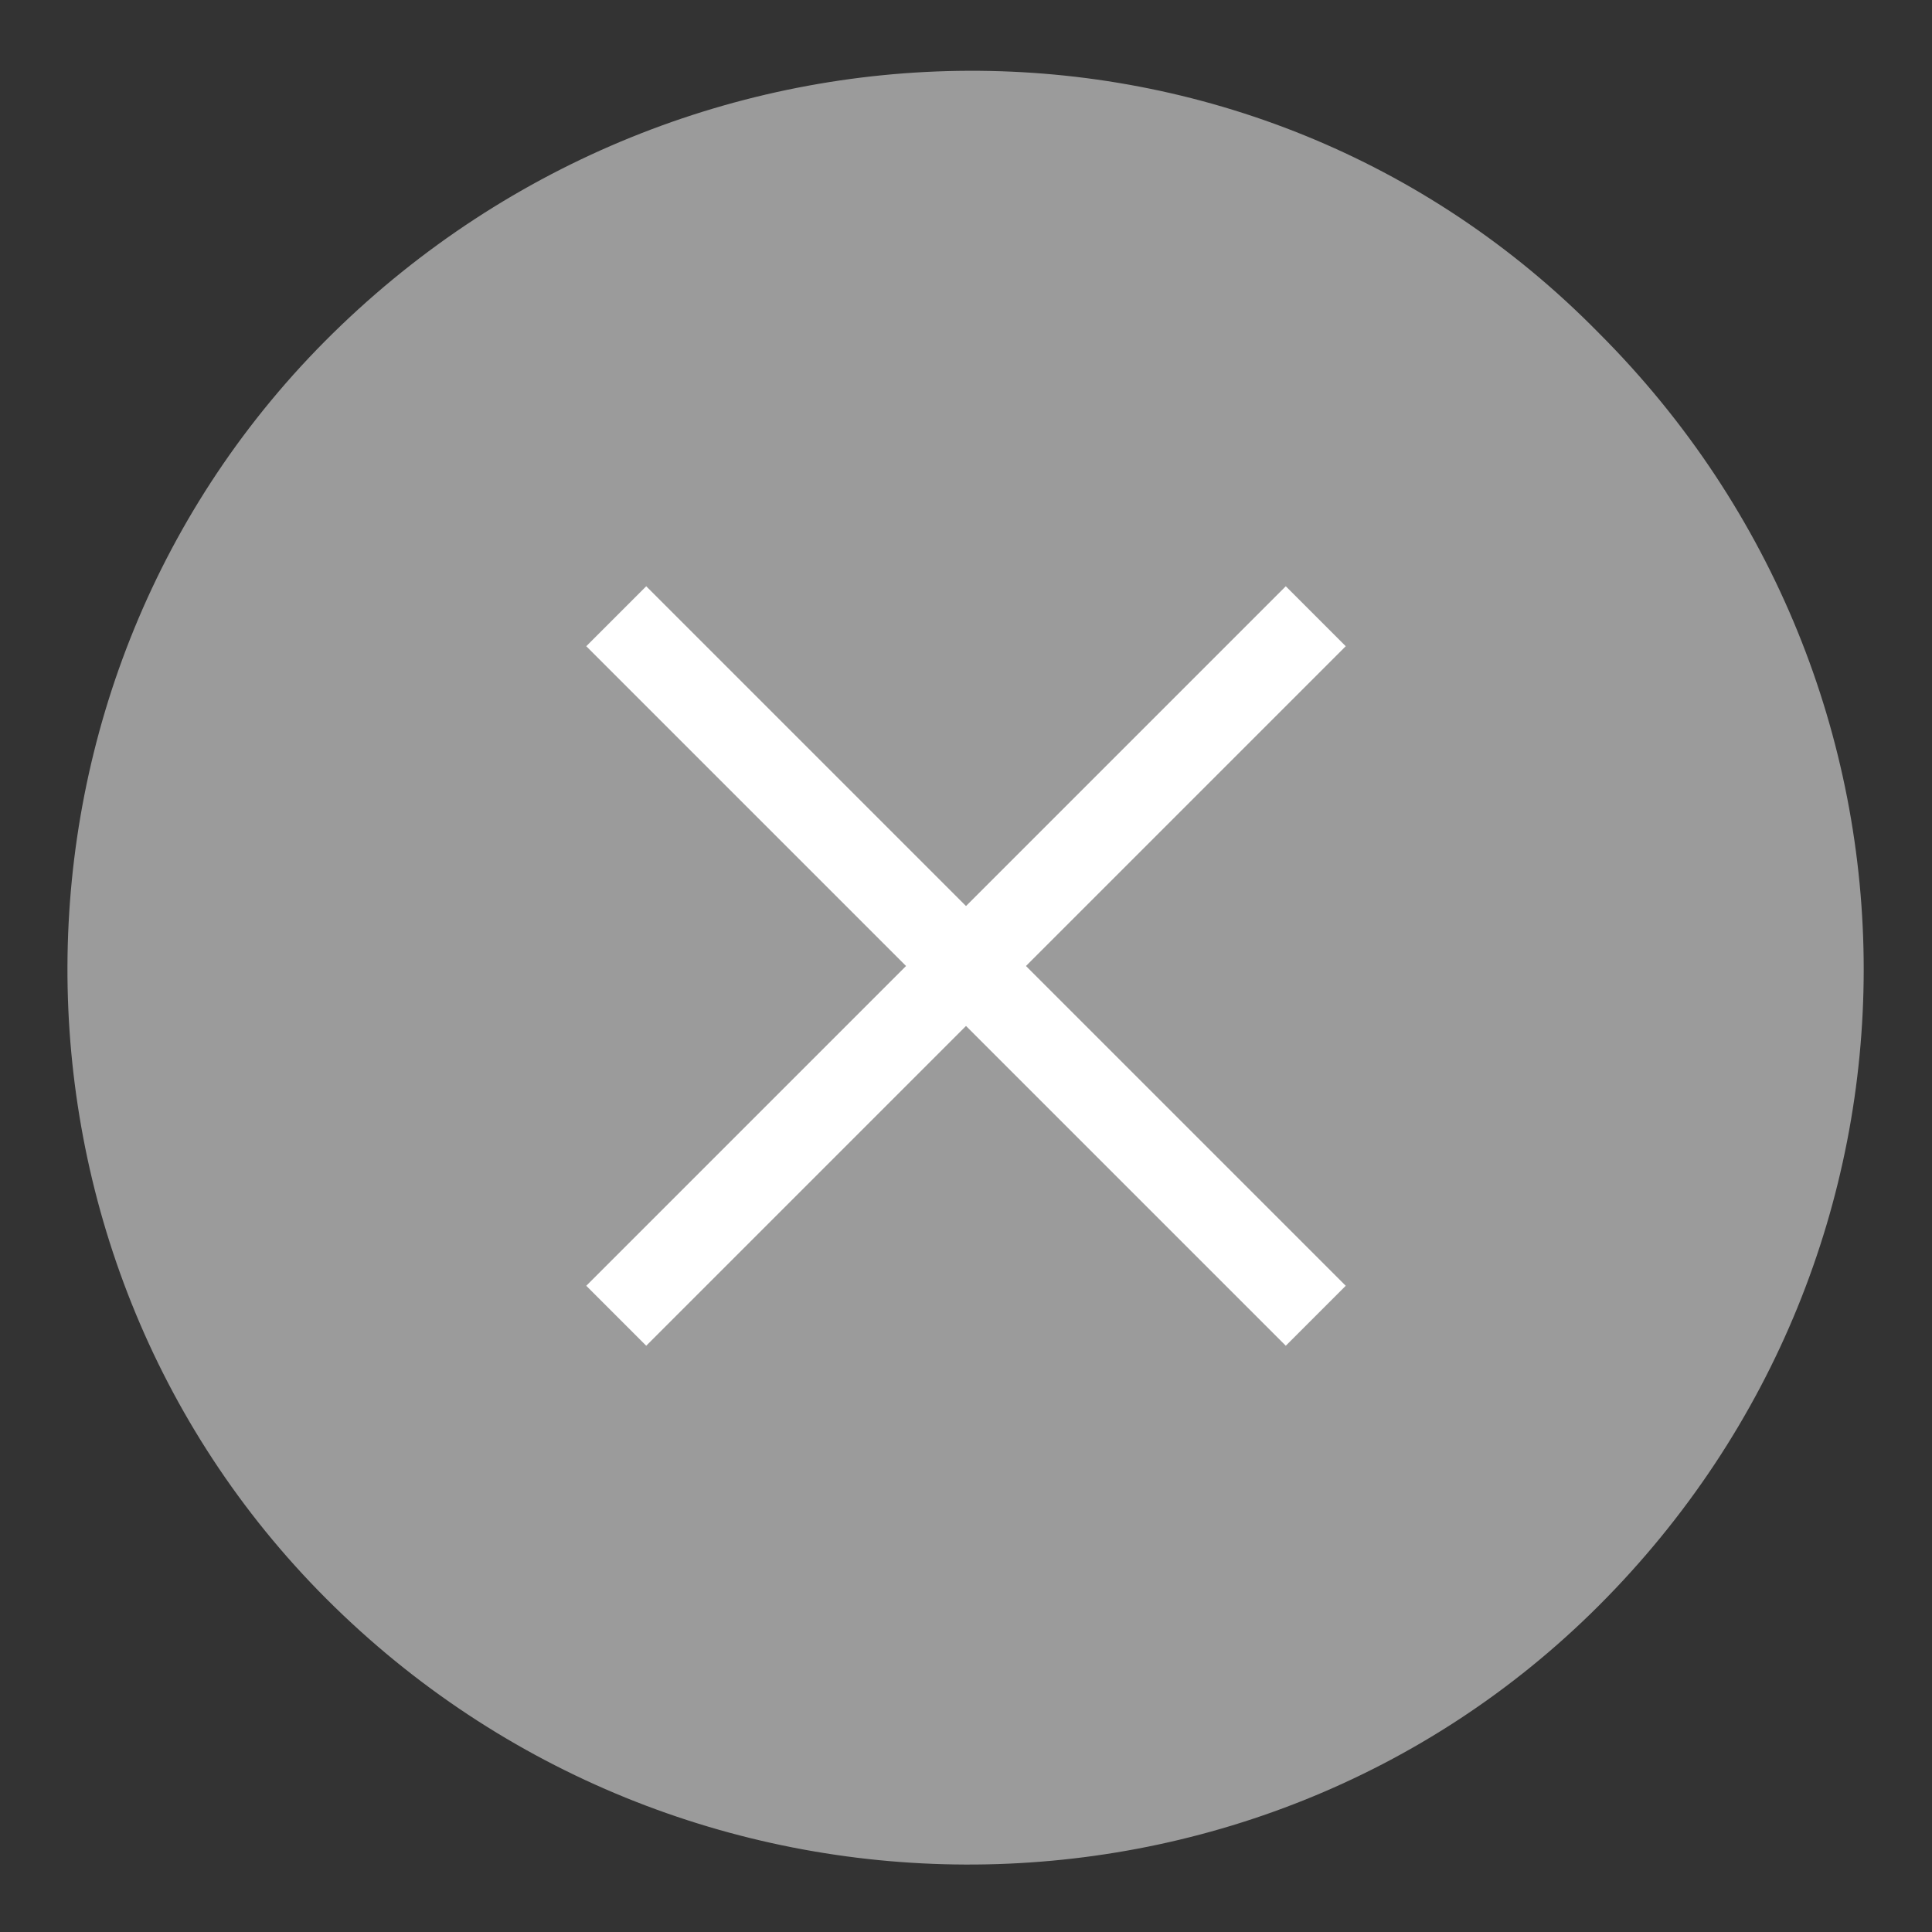 <?xml version="1.0" encoding="UTF-8" standalone="no"?>
<svg width="29px" height="29px" viewBox="0 0 29 29" version="1.1" xmlns="http://www.w3.org/2000/svg" xmlns:xlink="http://www.w3.org/1999/xlink">
    <rect x="0" y="0" width="29" height="29" fill="#333333" stroke="none"/>
    <!-- Generator: Sketch 3.6.1 (26313) - http://www.bohemiancoding.com/sketch -->
    <title>Artboard 1</title>
    <desc>Created with Sketch.</desc>
    <defs></defs>
    <g id="Page-1" stroke="none" stroke-width="1" fill="none" fill-rule="evenodd">
        <g id="Artboard-1">
            <g id="cart-x-hover" transform="translate(1, 1)">
                <path d="M4,4 C9.3,-1.2 17.8,-1.3 23,4 C28.3,9.3 28.3,17.8 23,23.1 C17.8,28.3 9.2,28.3 3.9,23 C-1.3,17.8 -1.3,9.2 4,4 Z" id="Shape" fill="#9B9B9B"></path>
                <path d="M22.2,4.8 C17.4,-8.8817842e-16 9.6,-8.8817842e-16 4.8,4.8 C8.8817842e-16,9.6 8.8817842e-16,17.4 4.8,22.2 C9.6,27 17.3,27 22.1,22.2 C26.9,17.4 26.9,9.6 22.2,4.8 L22.2,4.8 L22.2,4.8 Z" id="Shape" fill="#9B9B9B"></path>
                <path d="M8.7,19.2 L7.8,18.3 L12.6,13.5 L7.8,8.7 L8.7,7.8 L13.5,12.6 L18.3,7.8 L19.2,8.7 L14.4,13.5 L19.2,18.3 L18.3,19.2 L13.5,14.4 L8.7,19.2 Z" id="Shape" fill="#FFFFFF"></path>
            </g>
        </g>
    </g>
</svg>